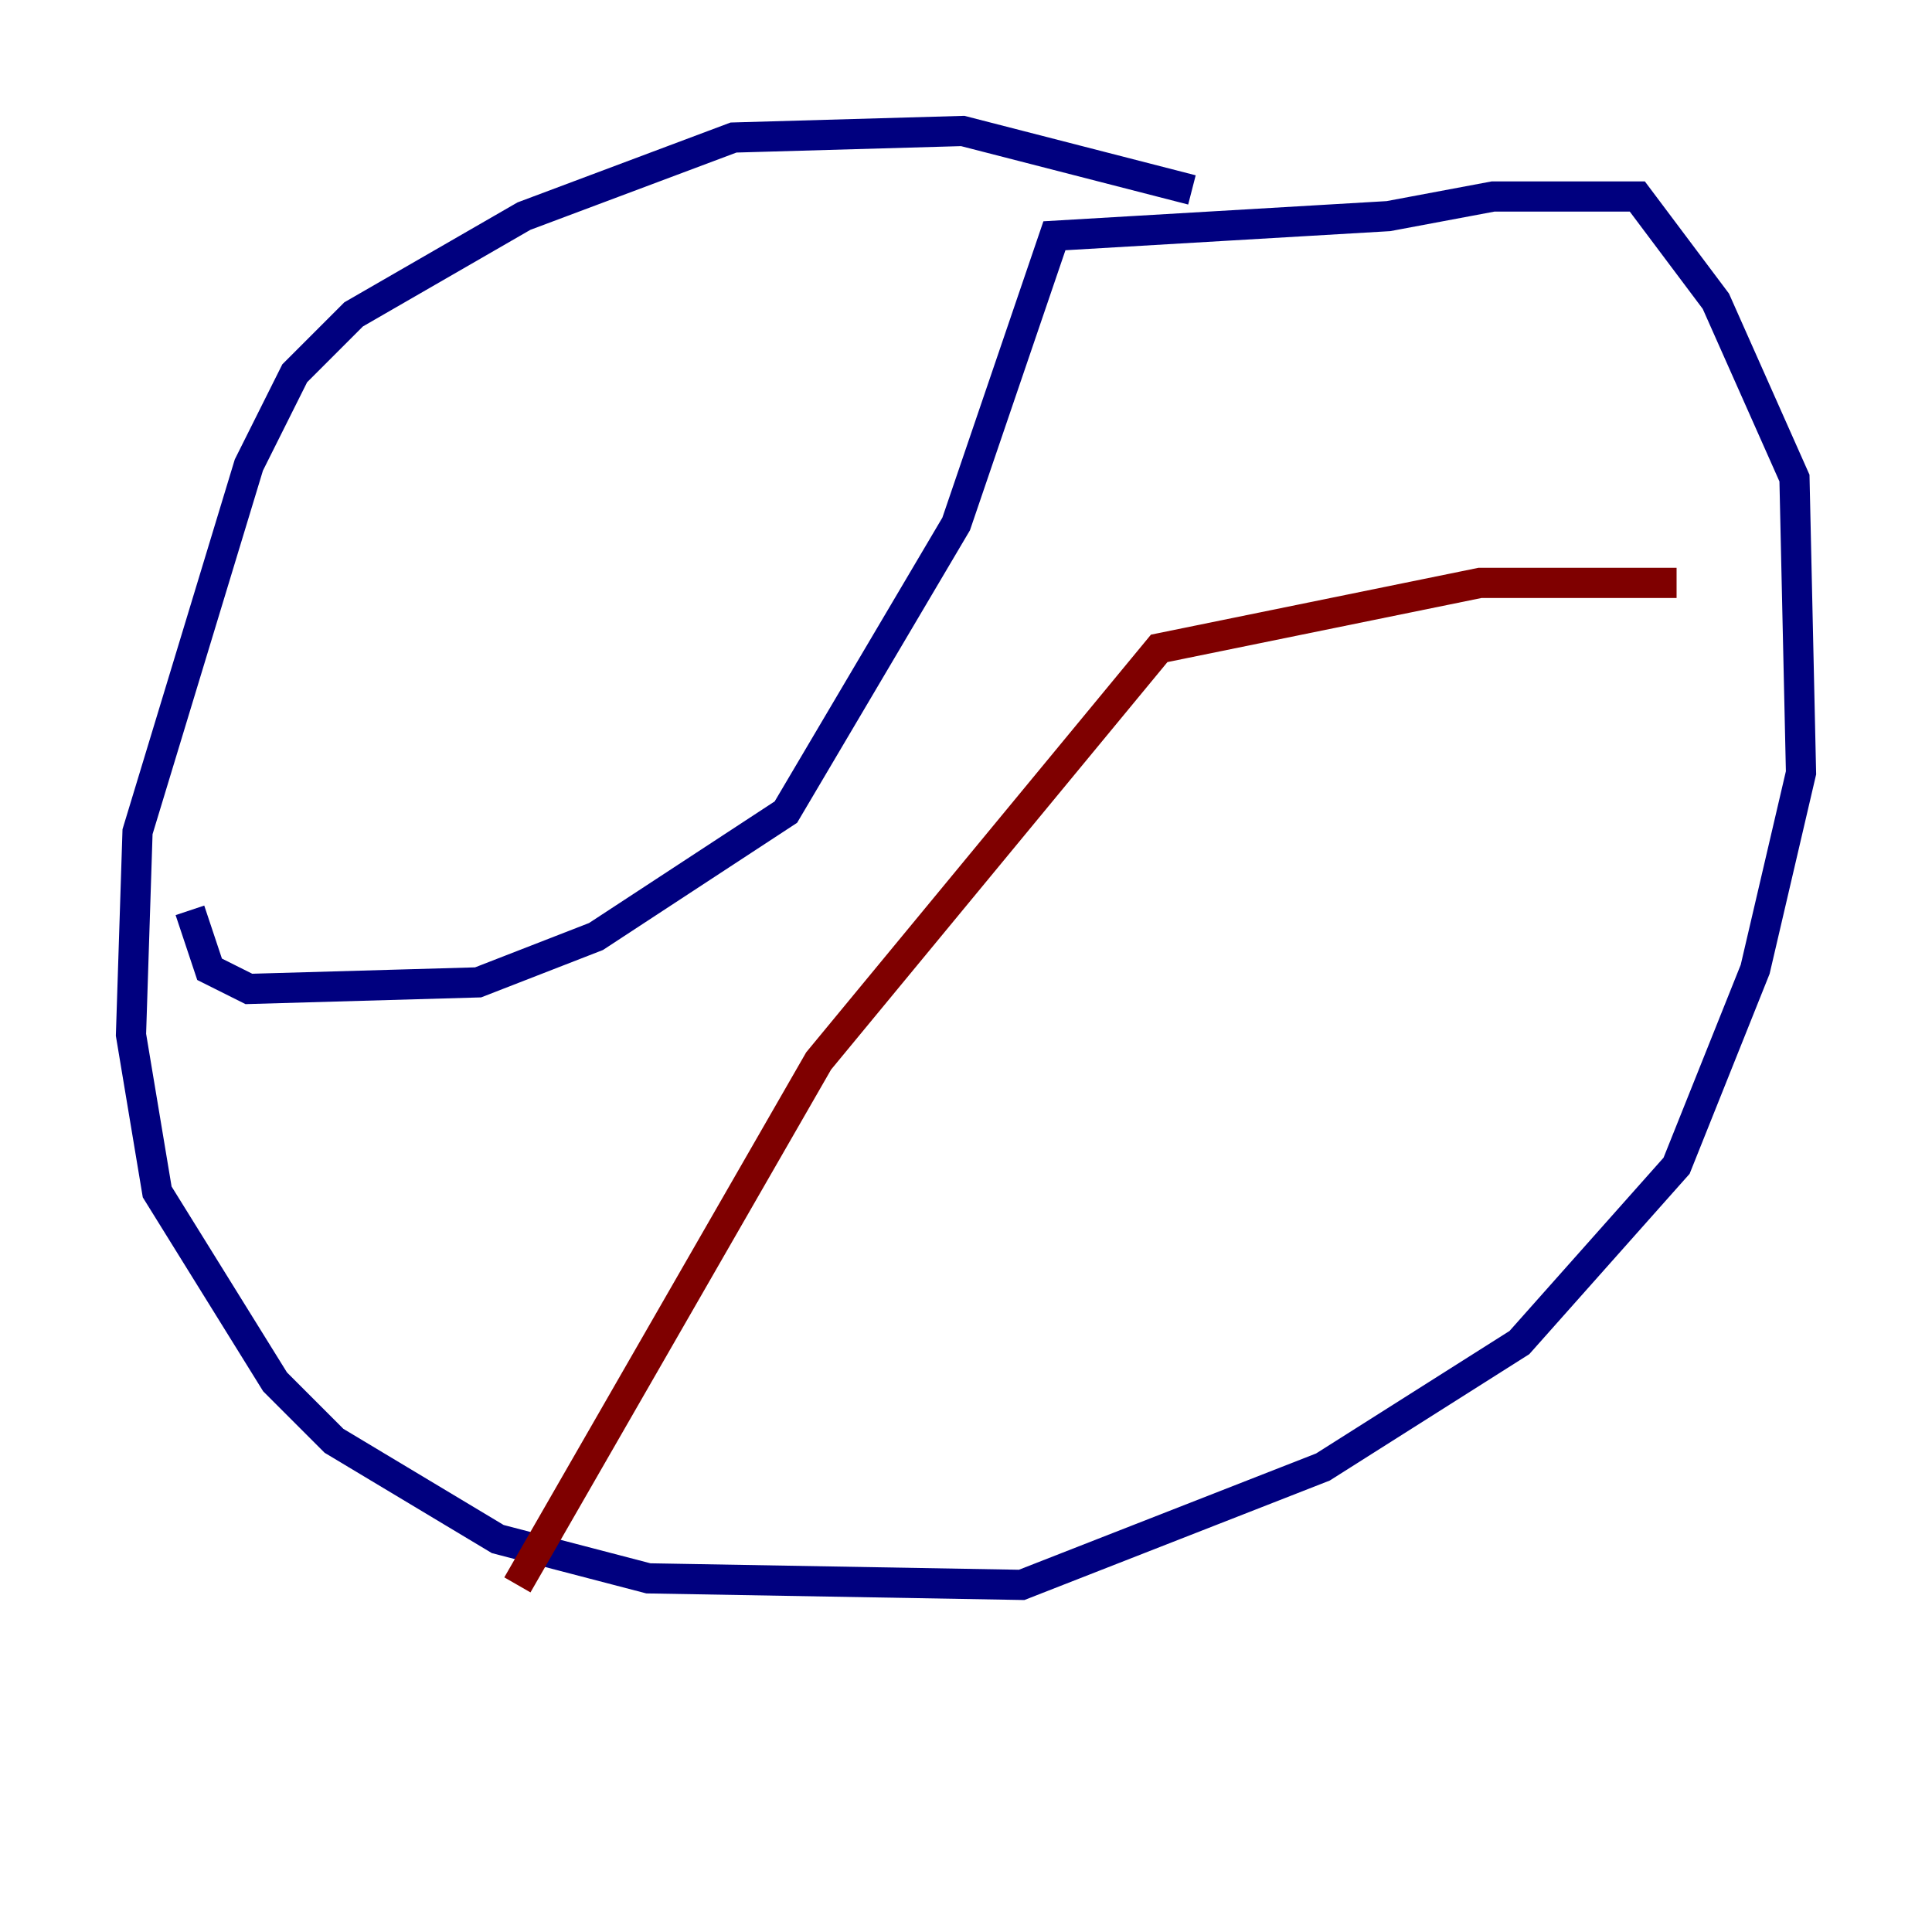 <?xml version="1.0" encoding="utf-8" ?>
<svg baseProfile="tiny" height="128" version="1.2" viewBox="0,0,128,128" width="128" xmlns="http://www.w3.org/2000/svg" xmlns:ev="http://www.w3.org/2001/xml-events" xmlns:xlink="http://www.w3.org/1999/xlink"><defs /><polyline fill="none" points="78.969,12.583 63.783,8.678 48.597,9.112 34.712,14.319 23.43,20.827 19.525,24.732 16.488,30.807 9.112,55.105 8.678,68.556 10.414,78.969 18.224,91.552 22.129,95.458 32.976,101.966 42.956,104.57 67.688,105.003 87.647,97.193 100.664,88.949 111.078,77.234 116.285,64.217 119.322,51.2 118.888,31.675 113.681,19.959 108.475,13.017 98.929,13.017 91.986,14.319 69.858,15.62 63.349,34.712 52.068,53.803 39.485,62.047 31.675,65.085 16.488,65.519 13.885,64.217 12.583,60.312" stroke="#00007f" stroke-width="2" /><polyline fill="none" points="34.278,105.003 54.237,70.291 76.8,42.956 98.061,38.617 111.078,38.617" stroke="#7f0000" stroke-width="2" /></svg>